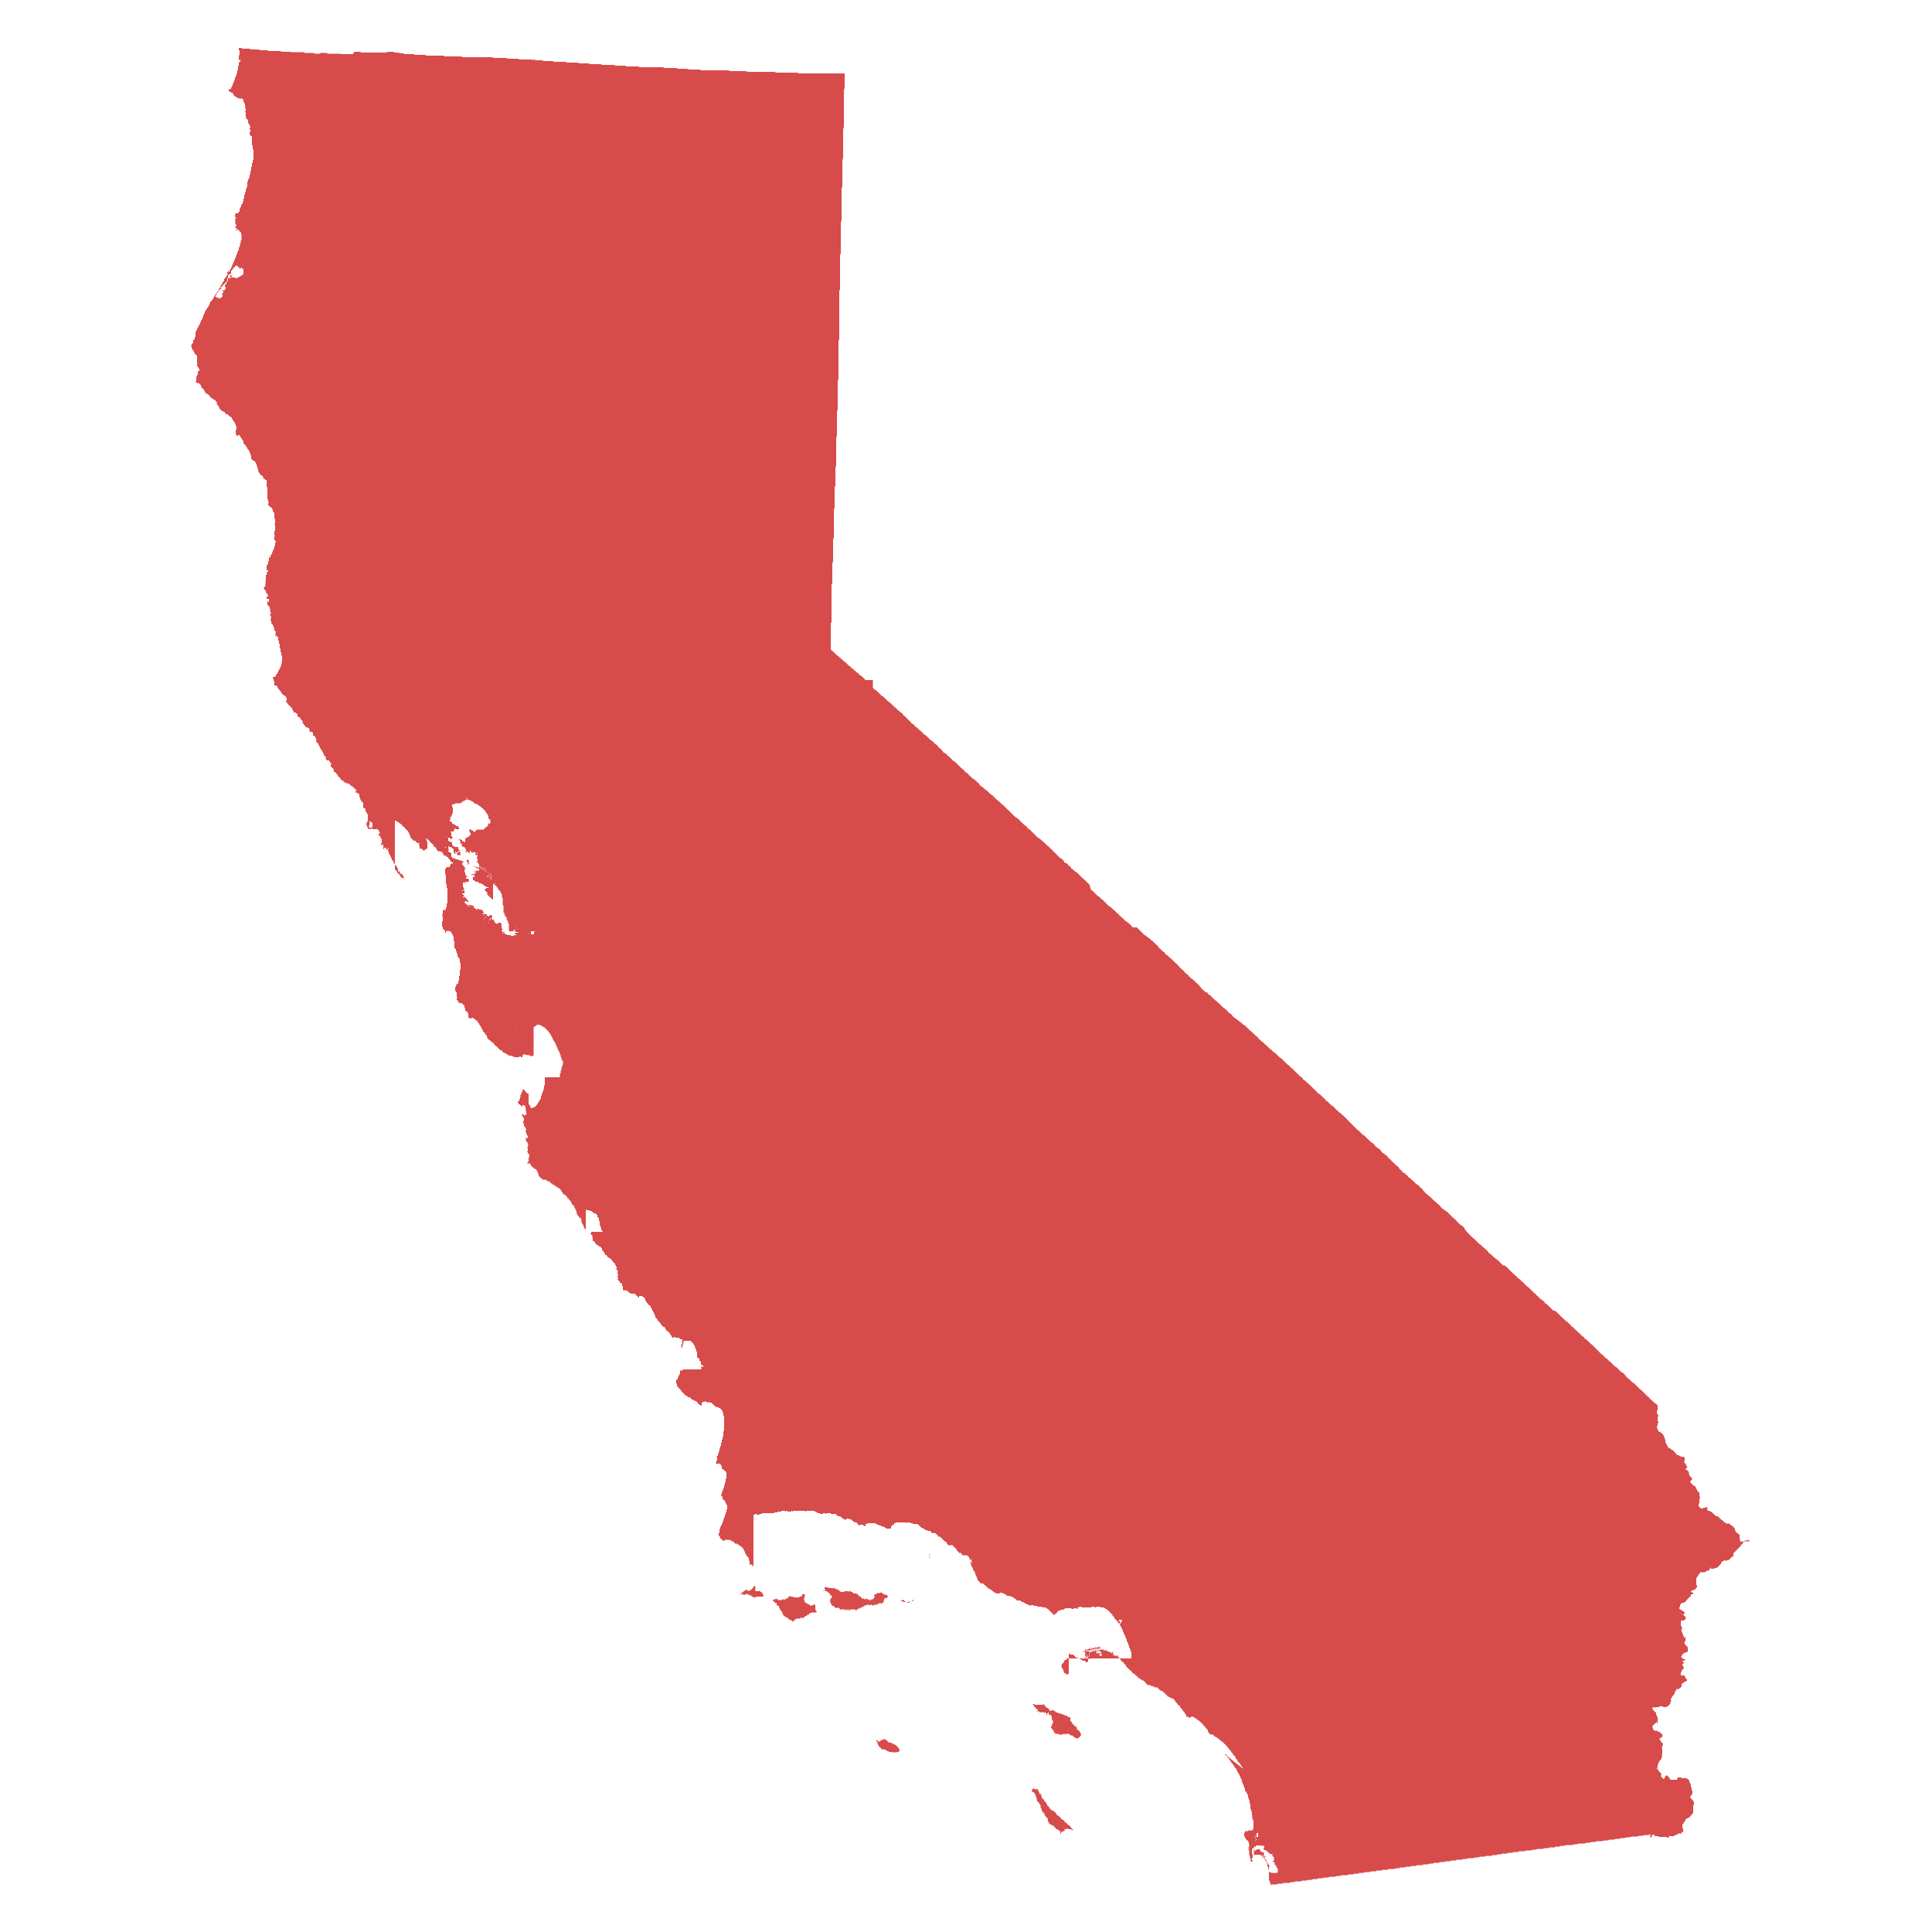 <svg version="1.1" id="Layer_1" xmlns="http://www.w3.org/2000/svg" x="0" y="0" viewBox="0 0 500 500" xml:space="preserve"><style>.st0{fill:#d74b4b}</style><g id="XMLID_3_"><path id="XMLID_303_" class="st0" d="M281.1 427.1v.2h.2z"/><path id="XMLID_302_" class="st0" d="M281.5 427.1v.2l.1-.2z"/><path id="XMLID_301_" class="st0" d="M282 426.9v-.3l-.2.2h-.2v.3h.2z"/><path id="XMLID_300_" class="st0" d="M273.6 416.8h.2v.2h-.2z"/><path id="XMLID_299_" class="st0" d="M282.8 426.8h.2v.1h.2v-.1h.2v-.2h-.2v-.2l-.2.2h-.3l-.2.2h.2z"/><path id="XMLID_298_" class="st0" d="M281.3 426.9l-.2.2h.2z"/><path id="XMLID_297_" class="st0" d="M280.8 428.8l.2.2v-.2z"/><path id="XMLID_296_" class="st0" d="M110 218.2l.1.2v-.2z"/><path id="XMLID_295_" class="st0" d="M281.3 426.8h.2v.2h-.2z"/><path id="XMLID_294_" class="st0" d="M281.1 426.8h-.3v.1l.2.2h-.2v.2h-.5v.2h.7v-.2z"/><path id="XMLID_293_" class="st0" d="M282.3 426.9h.2v-.1h-.3l-.2.1h.2z"/><path id="XMLID_292_" class="st0" d="M98.5 210.5h.2v.2h-.2z"/><path id="XMLID_291_" class="st0" d="M287.5 427.6v-.1h-.2v.3h.2z"/><path id="XMLID_290_" class="st0" d="M281.3 427.3h.2v.2h-.2z"/><path id="XMLID_289_" class="st0" d="M324.9 474.8h.1v.3h-.1v.2h.3v-.8h-.3v.1h.1z"/><path id="XMLID_288_" class="st0" d="M317.3 454.2v.2h.2z"/><path id="XMLID_287_" class="st0" d="M287.5 427.8h.2v.2h-.2z"/><path id="XMLID_286_" class="st0" d="M281 428.1v-.1l.1-.2v-.2h.2v-.1l-.2-.2v.2h-.1v.1h-.2v.2h.2l-.2.2v.5h.2v-.2z"/><path id="XMLID_285_" class="st0" d="M99.5 211.1v-.1h-.2v-.2h.2v-.3h.2v-.2h.3v-.4l.2-.1h-.3v.3h-.2v-.2h-.2l.2-.1h-.2v-.5h-.2v.5l-.1.1v.2h-.4v-.7h-.1v.7l.1.2h.2v.3h-.3l.1.2h.2v.3h.2v.4h.3v-.2z"/><path id="XMLID_284_" class="st0" d="M99.5 209.1h.2v.2h-.2z"/><path id="XMLID_283_" class="st0" d="M281.3 428.3v-.2h-.2v.2l-.1.2v.3l.1.2v-.3h.2v-.2z"/><path id="XMLID_282_" class="st0" d="M126.6 238.2h.2v.2h-.2z"/><path id="XMLID_281_" class="st0" d="M126.8 238.1v.1h.2v-.1h.1v-.2h-.1z"/><path id="XMLID_280_" class="st0" d="M103.8 209.3l-.2-.2v.2z"/><path id="XMLID_279_" class="st0" d="M123.5 235.5h.2v.2h-.2z"/><path id="XMLID_278_" class="st0" d="M125.9 237h.2v.2h-.2z"/><path id="XMLID_277_" class="st0" d="M125.1 236.5h.2v.2h-.2z"/><path id="XMLID_276_" class="st0" d="M130.4 241.3h.2v.2h-.2z"/><path id="XMLID_275_" class="st0" d="M124.2 225.7h.2v.2h-.2z"/><path id="XMLID_274_" class="st0" d="M120.3 206.5l.1.2v-.2z"/><path id="XMLID_273_" class="st0" d="M120.6 206.7h-.2v.2l.2.1v-.1z"/><path id="XMLID_272_" class="st0" d="M123.4 223l-.2.2h.2z"/><path id="XMLID_271_" class="st0" d="M115.1 219h.2v.2h-.2z"/><path id="XMLID_270_" class="st0" d="M274.1 416.5v-.2l-.2.2z"/><path id="XMLID_269_" class="st0" d="M240.5 403.1h.2v-.3h-.2v.1z"/><path id="XMLID_268_" class="st0" d="M273.9 416.7v-.4h.2v-.2h-.7v.4h.4v.3h.1z"/><path id="XMLID_267_" class="st0" d="M119.8 230.5v.2h.3v-.2h-.2z"/><path id="XMLID_266_" class="st0" d="M240.5 402.2h-.2l.2.2h.2z"/><path id="XMLID_265_" class="st0" d="M176.3 348.7h.2v.2h-.2z"/><path id="XMLID_264_" class="st0" d="M120.6 227.8h-.2v.3h.2v-.1z"/><path id="XMLID_263_" class="st0" d="M115.6 216.8h.2l-.2-.2z"/><path id="XMLID_262_" class="st0" d="M177 346.3v-.2h-.1v-.1h-.4v.1h.2l.2.2v.2l.1.2v-.2z"/><path id="XMLID_261_" class="st0" d="M325 476h-.1v.2z"/><path id="XMLID_260_" class="st0" d="M215.6 411.2v-.2l-.2.2z"/><path id="XMLID_259_" class="st0" d="M125.8 225.2h-.2v-.2h.2v-.1h-.4v-.2h-.7v.2h.2v.1h.3l.2.2v.2h.4v.2h.1v-.6h-.1z"/><path id="XMLID_258_" class="st0" d="M133.6 265.7h.2v.2h-.2z"/><path id="XMLID_257_" class="st0" d="M127.1 226.8v-.2l-.1-.2v-.2h-.2v.2h-.2l-.2.2-.1.2h-.2v.1h.7v.2h.5l-.2-.2z"/><path id="XMLID_256_" class="st0" d="M124.6 224.5h.2v.2h-.2z"/><path id="XMLID_255_" class="st0" d="M133.6 240.1v-.1h-.1z"/><path id="XMLID_254_" class="st0" d="M115.1 216.6h.2v.2h-.2z"/><path id="XMLID_253_" class="st0" d="M126.3 225.7h.2v.2h-.2z"/><path id="XMLID_252_" class="st0" d="M124.4 224.5h.2v-.1z"/><path id="XMLID_251_" class="st0" d="M127 227.4l.1.4v-.5h-.1z"/><path id="XMLID_250_" class="st0" d="M329.5 481.8v-.1l-.2.1z"/><path id="XMLID_249_" class="st0" d="M283.4 426.4h.1v-.1z"/><path id="XMLID_248_" class="st0" d="M282.2 426.4l.1-.1h-.1z"/><path id="XMLID_247_" class="st0" d="M136.9 241.9v-.2h-.2z"/><path id="XMLID_246_" class="st0" d="M136.6 241.5l.1.2v-.2z"/><path id="XMLID_245_" class="st0" d="M283.5 426.4h.2v.2h-.2z"/><path id="XMLID_244_" class="st0" d="M133.8 240.3h.2v.2h-.2z"/><path id="XMLID_243_" class="st0" d="M326.6 480.1h.2v.2h-.2z"/><path id="XMLID_242_" class="st0" d="M124 224.5h-.5v.2h.5l.2-.2v-.1h-.2z"/><path id="XMLID_241_" class="st0" d="M324.2 476h.7v-.2h-.6v-.1h.2v-.2l.2-.2v-.2l.2-.1v-.4h-.6v.2l-.1.2v.3h-.2l-.2-.2v-.3h-.3v.2h-.2l.2.1v.2h.2v.2h-.2v.2h.2v.1h.1v-.3h.4v.3h-.4v.2h.2z"/><path id="XMLID_240_" class="st0" d="M99.5 208.7h.2v.2h-.2z"/><path id="XMLID_239_" class="st0" d="M123 224.4v.1h.4v-.1h-.2z"/><path id="XMLID_238_" class="st0" d="M121 217.8h.2v.2h-.2z"/><path id="XMLID_237_" class="st0" d="M100.2 202.4h.2v.2h-.2z"/><path id="XMLID_236_" class="st0" d="M115.8 216.6h.2v.2h-.2z"/><path id="XMLID_235_" class="st0" d="M133.5 242h.2v.2h-.2z"/><path id="XMLID_234_" class="st0" d="M325.2 475.8v-.3h-.3v.2h.1v.3h.2z"/><path id="XMLID_233_" class="st0" d="M271.4 443.1h.2v.2h-.2z"/><path id="XMLID_232_" class="st0" d="M125.8 237.4h.2v.2h-.2z"/><path id="XMLID_231_" class="st0" d="M125.2 237.9v.2l.2-.2v-.2h-.2z"/><path id="XMLID_230_" class="st0" d="M125.4 237.6h.2v.2h-.2z"/><path id="XMLID_229_" class="st0" d="M121.5 234.5h-.4v.1h.7l-.2-.1z"/><path id="XMLID_228_" class="st0" d="M126.4 238.8v.1h.2v-.3h-.2z"/><path id="XMLID_227_" class="st0" d="M124.4 237.4h.2v.2h-.2z"/><path id="XMLID_226_" class="st0" d="M125.2 238.8l.2-.2h-.2z"/><path id="XMLID_225_" class="st0" d="M125.1 236.9h.2v.2h-.2z"/><path id="XMLID_224_" class="st0" d="M211.2 416.7h-.2v-1.4h-.7v.2h-.7v-.2h-.3v-.2h-.4v-.2h-.3v-.1h-.2v-.2h-.2v-.5h-.1v-.5h.1v-.4h.2v-.1h-.2v-.2h.2v-.2h-.3v-.2h-.4v.2h-.1v.4h-.4v.1h-.3v.2h-1.6v-.2h-.7v-.1h-.3v.1h-.2l-.1.2v.2h-.2l-.2.1h-.2v.2h-.5v.2h-.1v-.2h-.4v.2h-1v-.2h-.4v-.2h-.3v.2h-.5v.2h-.2v.3h.4v.2l.1.2h.4v.1h.1v.6h.4v.1h.2v.4h.1v.3h.2v.5h.3v.2h.2v.5h.2v.4h.2v.3h.3v.2l.2.1h.3v.2h.4v.2h.1v.2h.2v.1h.3l.2.2h.2v.2h.5v-.4h.2v-.1h.3v-.2h1v-.2h1.1v-.3h.3v-.2h.4v-.2h.1v-.1h.4v-.2h.1v-.2h.4l.2-.2h1.3v-.5h-.1z"/><path id="XMLID_223_" class="st0" d="M213 411.5h.2v.2h-.2z"/><path id="XMLID_222_" class="st0" d="M197.4 412.5h-.1v-.3h-.2v-.2h-.3v-.2h-.2v-.1l-.2.1h-.8v-.1h-.2v-.4h.2v-.1h-.2v-.2h.2v-.2h-.2v-.3h-.4v.3h-.1v.2h-.2v.2h-.2v.1h-.1v.2h-.4v.2h-.5v-.2h-.3v-.2l-.2.2h-.2v.2h-.3v.1l-.2.2-.2.2h-.3v.3h.5v.2h.2v.2h.1v-.2h.4v-.2h.5v.2h.5v.2h.5v.2h.2v.1h.2v.2h.7v-.2h1.8v-.1h.2v-.4h-.2z"/><path id="XMLID_221_" class="st0" d="M191.6 412.5h.2v.2h-.2z"/><path id="XMLID_220_" class="st0" d="M226.9 415.3l.2-.2h.3v-.2h.6v.2h.1v-.2h.4v-.1l.1-.2.2-.2h-.2v-.1h.2v-.6h.2v-.1h.5v-.2h.2v-.2h.1v-.1h-.1v-.2h-.2v-.2h-.7v-.2h-.3v-.1h-.2v-.2h-.2v-.2h-.1v.2h-.4v.2h-.2v-.2h-.3v.2h-.3v.1h-.2v.2h-.4v.4l.2.1v.2h-.2v.2h-.1v.1l-.2.2h-.3l-.2.2h-.5v-.2h-.5v-.2h-.2l-.2.2h-.3v-.2h-.7v-.1l-.2-.2v-.2h-.3v-.1h-.2v-.2h-.2v-.2h-.1v-.2h-.4v-.1h-.7v-.2h-.3v-.2h-.4v-.2h-.5v.2h-.1v-.2h-1.1v.2h-1v-.2h-.2v-.1h-.1v-.2h-.4v-.2h-.5v-.1h-.2v-.2h-.5v.2h-.2l.2-.2h-.7l-.1-.2v.2h-.2v-.2h-.2v.2h-.2v-.2h-.5v-.2h-.1v.2h-.2v.5h.2v.2h-.2v.2h.3v.1h.4v.2h.1l.2.2h.2v.2h.2v.3h.1v.2h.4v.5l-.2.2v.1h-.2v.4h-.1v.3h.1v.5h.2v.4h.2v.3h.5v.2h.2v.2h.1v.1h1.1v.2h.1l.2.2v.2l.2-.2h1v.2h.3v-.2h.2v.2h.2v-.2h.2v.2h.5v-.2h1.2v.2h.5v-.2h.2v-.2h.5v-.2h.3v-.1h.4v-.2h.3v-.2h.2v-.1h.5v-.2h.7v.2l.1-.2v.2h.2v-.2h.5v.2h.4v-.2h.7z"/><path id="XMLID_219_" class="st0" d="M176.9 346.3l-.2-.2h-.2v.2h.2v.4h.3l-.1-.2z"/><path id="XMLID_218_" class="st0" d="M176.9 346.8l-.2-.1v.1z"/><path id="XMLID_217_" class="st0" d="M135.4 285.8h.2v.2h-.2z"/><path id="XMLID_216_" class="st0" d="M133.1 266h-.1l.1.2z"/><path id="XMLID_215_" class="st0" d="M57.5 74.9h.2v.2h-.2z"/><path id="XMLID_214_" class="st0" d="M56.5 75.1h.2v.2h-.2z"/><path id="XMLID_213_" class="st0" d="M56.1 76v-.2h.2v-.2l.2-.1v-.2h-.2v.2l-.2.1-.1.4v.1h.1z"/><path id="XMLID_212_" class="st0" d="M56.8 74.9h.2v-.1l.2-.2.1.2v-.4h-.1v-.1H57v.1h-.2v.2l-.2.2v.3h.2z"/><path id="XMLID_211_" class="st0" d="M61.1 59.5v.2h.2v-.4h-.2z"/><path id="XMLID_210_" class="st0" d="M61.8 15.4v.2h.2v-.4h-.2z"/><path id="XMLID_209_" class="st0" d="M60.8 57.3l.1-.2h-.1z"/><path id="XMLID_208_" class="st0" d="M60.1 71.3h.1v-.1h-.6v.3h-.2v.2h.3v-.2h.2v-.2z"/><path id="XMLID_207_" class="st0" d="M120.4 228.5h.2v.2h-.2z"/><path id="XMLID_206_" class="st0" d="M121.3 228.3l-.2-.2v.2z"/><path id="XMLID_205_" class="st0" d="M121 227.3v.1l.1-.1z"/><path id="XMLID_204_" class="st0" d="M95.4 197.6h.2v.2h-.2z"/><path id="XMLID_203_" class="st0" d="M95.9 197.4h-.3v.2h.1z"/><path id="XMLID_202_" class="st0" d="M124.4 226.1v-.2h-.2z"/><path id="XMLID_201_" class="st0" d="M124 225.9h.2v-.2z"/><path id="XMLID_200_" class="st0" d="M125.6 225h.2v.2h-.2z"/><path id="XMLID_199_" class="st0" d="M100.9 211.8l-.2-.1v.1z"/><path id="XMLID_198_" class="st0" d="M122.5 224h.2v.2h-.2z"/><path id="XMLID_197_" class="st0" d="M121.3 223.3h.2v.2h-.2z"/><path id="XMLID_196_" class="st0" d="M121 222.5h-.2v.5l.2.2v.5h.3v-.2h-.2v-.3h.4l-.2-.2v-.4h-.2v-.1z"/><path id="XMLID_195_" class="st0" d="M119.1 220.6v-.2h-.4v.2h-.3v.3h-.2v.2h.2v.2h.7l.1.1v-.3h-.1l.1-.2h-.1v-.1z"/><path id="XMLID_194_" class="st0" d="M123.2 220.6v-.2h-.2v.4h.4v-.2z"/><path id="XMLID_193_" class="st0" d="M116.1 219.9h.2v.2h-.2z"/><path id="XMLID_192_" class="st0" d="M116 219.7h.2v.2h-.2z"/><path id="XMLID_191_" class="st0" d="M109.8 218.2h-.5v.2h.7v.1h.1v-.1l-.1-.2z"/><path id="XMLID_190_" class="st0" d="M119.8 217.8h-.2l.2.2z"/><path id="XMLID_189_" class="st0" d="M100.2 211.7h-.3l.1.1h.5v-.1h-.1z"/><path id="XMLID_188_" class="st0" d="M97.8 213.5h.3v-.1h-.5v.1z"/><path id="XMLID_187_" class="st0" d="M120.3 216.3h.1l-.1-.2z"/><path id="XMLID_186_" class="st0" d="M282.2 428.5h-.2l-.2.2h-.2l-.1.1.1.4v.1h.6l-.2-.1v-.2h-.2v-.2h.5l.2-.1-.2-.2z"/><path id="XMLID_185_" class="st0" d="M280.8 429.2h.2v.2h-.2z"/><path id="XMLID_184_" class="st0" d="M279.6 448.6v-.2l-.2-.2v-.2h-.2v-.3h-.5v-.5h-.1v-.4h-.4v-.1h-.2v-.2l-.1-.2h-.2v-.1h-.2v-.4h-.1v-.2h-.2v-.1h-.2v-1.1h-.5v-.1h-.2v-.2h-.1v-.2l-.2.2h-.2v-.2h-.3v-.1h-.4l-.1-.2h-.4v-.2h-.2v.2h-.1v-.2h-.5v-.2h-.4v-.1h-.2v-.2h-.3v-.2h-.3v-.1h-.4v.1h-.3v.2l-.2-.2v-.1h-.2v-.4h-.3v-.2h-.4v-.1h-.1v-.4h-.4v-.3h-.1v-.2h-.2v.2h-2.3v-.2h-.5l.2.2v.2h.2v.1h.1v.4h.4v.3h.2v.2h.3v.3h-.2v.2h.6v.2h.1v.1h.2v-.1h.3l.2.1v-.1h.4v.3h.1v-.2h.4v.2h.1v.4h.2v-.4h.2v-.2h.2v-.1h.1v.1h-.1v.4l.1.2h.5v.3h.2v.9h.2v.5h.2v.1h.1l-.1.2h-.2v.4h-.2v.1h.2l-.2.2v.2l-.2.1v.4h.2v.3h.2v.2h.2v.2h.1v.3h.2v.4h.3v.1h.7v.2h1.2v-.2h.5v.2h.2v-.2h.9v.2h.3v.2h.5v.1h.2v.2h.2l.1.2h.2v.2h.4v.1h.3v-.1h.3v-.2h.2v-.2h.2v-.3h.2v-.4h-.2z"/><path id="XMLID_183_" class="st0" d="M226.8 450.3h.2v.2h-.2z"/><path id="XMLID_182_" class="st0" d="M232.6 452.5v-.2h-.2v-.1h-.1v-.2h-.2v-.2h-.2v-.2h-.2v-.1h-.3v-.2h-.5v-.2h-.2v-.1h-.7v-.2h-.3v-.2l-.2-.2h-.2v-.1h-.1v-.2h-.6l-.1.2h-.5v.1l-.2.2h-.2v.2h-.2v-.2h-.3v-.2h-.2v.4h.2v.7h.2l.1.1v.4h.2v.2h.2v.1h.2v.2h.1v.2h.7v.1h.5v.2h.2v.2h.5v.2h.9v.1h1.2v-.1h.5v-.2h.2v-.5h-.2z"/><path id="XMLID_181_" class="st0" d="M317.1 454.4h.2v-.2z"/><path id="XMLID_180_" class="st0" d="M277.5 473.3h-.1v-.2h-.2v-.2h-.2v-.3h-.2v-.2h-.3v-.2h-.2v-.1h-.1v-.2h-.2v-.2h-.4v-.3h-.1l-.2-.2v-.2h-.3v-.1h-.2v-.2h-.2v-.2h-.2v-.2h-.1v-.1h-.2v-.2h-.2v-.2h-.3v-.1h-.2v-.4h-.2v-.2h-.1v-.1h-.2v-.2h-.2l-.1-.2h-.2v-.1h-.4v-.2h-.1v-.2h-.2v-.2h-.2v-.3h-.1v-.2h-.2v-.1h-.2v-.4h-.2v-.3h-.1v-.2h-.2v-.2h-.2v-.1h-.1v-.4h-.2v-.2h-.2v-.1h-.2v-.4h-.1v-.7h-.5v-.5h-.2v-.5h-.2v-.2h-.2v-.1h-.5v.1h-.2v-.1h-.1v-.2h-.2v.2h-.3v.8h.5v.2h.1v.2h.2v.5h.2v.5h.2v.7h.1v.3h.2v.2h.2v.2h.2v.3h.1v.2h.2v.8h.2v.2l.1.2v.2h-.1v.1h.3v.5h.4v.2h.1v.5h.2v.2h.2v.2h-.2l.2.1h.1v.2h.4v.4h-.2v.1h.2v.4h.2v.5h.3v.2h.2v.1h.1v.2l.2-.2v.2h.4v.2h.1v.1h.2v.2h.2v.2h.1v.2h.2v.1h.4v.2h.1v.2l.2-.2v.2h.2v.1h.1v.6h.2v-.4h.4v-.2h.5v-.5h.3v-.1h.7l.2.1h.5l.2.2h.3v-.2h-.2z"/><path id="XMLID_179_" class="st0" d="M325 474.6h-.1v.2z"/><path id="XMLID_178_" class="st0" d="M324.2 475.8v-.3h-.4v.3h.2z"/><path id="XMLID_177_" class="st0" d="M323.7 475.8h.2v.2h-.2z"/><path id="XMLID_176_" class="st0" d="M324.5 478.8v-.2l-.2.2z"/><path id="XMLID_175_" class="st0" d="M324.5 478.4h.2v.2h-.2z"/><path id="XMLID_174_" class="st0" d="M324.2 478.8h.2v.2h-.2z"/><path id="XMLID_173_" class="st0" d="M326.7 480.1v.2h.4v-.9h-.2v-.1h-.5v-.2h-.2l-.1-.2v-.3h-.9v.2h-.3v.1h-.2v.2h-.2v.9l.2.1.2-.1h1v.1l.2-.1h.1v.1h.2l.2.2v-.2z"/><path id="XMLID_172_" class="st0" d="M328.5 480.1l.1-.1h-.1z"/><path id="XMLID_171_" class="st0" d="M326.6 480.3h.2v.2h-.2z"/><path id="XMLID_170_" class="st0" d="M327.8 481.3h-.4v-.3h-.1v-.4h.1v-.1h.2v-.2h-.3v.2h-.6v.1h.2v.2h.2l.2.4.3.5.2-.2z"/><path id="XMLID_169_" class="st0" d="M328.1 482.4v-.4h-.2v-.3h-.3l.2.1.1.4v.3l.2.2v-.2z"/><path id="XMLID_168_" class="st0" d="M328.6 483.2l-.1.2h.1z"/><path id="XMLID_167_" class="st0" d="M236.5 414.3v-.2h-.1z"/><path id="XMLID_166_" class="st0" d="M236 414.1v.2h.4v-.2h-.2z"/><path id="XMLID_165_" class="st0" d="M234.1 414.3h-.1v-.2h-.7v.2h-.2v.1h.5v.2l.2-.2v.2h.5v-.2h-.2z"/><path id="XMLID_164_" class="st0" d="M235.3 414.4h.2v.2h-.2z"/><path id="XMLID_163_" class="st0" d="M235 414.6h-.2v.2h.5v-.2h-.1z"/><path id="XMLID_162_" class="st0" d="M273.9 416.5l.2-.2h-.2z"/><path id="XMLID_161_" class="st0" d="M287.3 427.8h.2v.2h-.2z"/><path id="XMLID_160_" class="st0" d="M283 428h.4l-.2-.2z"/><path id="XMLID_159_" class="st0" d="M282.3 428l.4.1h.1v-.1h-.1z"/><path id="XMLID_158_" class="st0" d="M282.3 428.1l-.1-.1v.1l.1.2z"/><path id="XMLID_157_" class="st0" d="M281.1 428.8v.2h.2v-.3h-.2z"/><path id="XMLID_156_" class="st0" d="M281 429h.1l-.1-.2z"/><path id="XMLID_155_" class="st0" d="M280.8 429h.2l-.2-.2z"/><path id="XMLID_154_" class="st0" d="M176.5 348.6v-.2h.2v-.5h.2v-.2h-.2v-.2h.2v-.5h-.4v1h-.2v.7h.2z"/><path id="XMLID_153_" class="st0" d="M281.3 427.3h-.2l.2.2z"/><path id="XMLID_152_" class="st0" d="M273.2 417.2l.2-.2h-.2z"/><path id="XMLID_126_" class="st0" d="M450.4 399v-.2l-.2-.2.2-.2-.2-.2v-1l-.2-.2h-.2v-.2h-.2l-.2-.2-.2-.2-.2-.5v-.3l-.2-.2-.2-.2-.2-.3h-.2l-.2-.2-.3-.2v-.2h-.9l-.3-.2-.2-.2v.1l-.2-.2-.2-.2-.2-.2h-.2v-.2h-.2v-.2h-.2l-.2-.2v-.2h-.2v-.2h-.8.1v-.2h-.2v-.2h-.2v-.2.2-.2h-.2l-.2-.2v-.2h-.2l-.2-.2h-.2l-.2-.2h-.4v-.2h-.2v-.4h.2v-.2h-.2l-.2-.2-.2.2h-.6v.2h-.6l-.2-.2-.2-.2-.2-.2v-.6l.2-.2v-.2.2-1.2l.2-.2-.2-.5v-.7l-.2-.3-.3-.2-.2-.5-.2-.3-.2-.5h-.2l-.3-.2-.3-.3-.2-.3-.3-.2v-.2l.3-.2v-.2h.2v-.5l-.3-.2-.3-.3v-.2l-.2-.2v-.6l-.2-.2v-.2h-.2l-.2-.2h-.2v-.4h.2v-.2h.2v-.2h-.2v-.4h-.2v-.4h-.2v-.2h-.2v-.6h.1v-.8h-.2v-.2h-.8v-.2.2l-.2-.2h-.2v-.2h-.6v-.2h-.2v-.2h-.2v-.2l-.2-.2-.2-.2-.2-.2-.2-.2h-.2l-.2-.2-.2-.2h-.2v.2-.2h-.2v-.2l-.2-.2v-.2h-.2v-.4h-.2v-.4h-.2v-.8l-.2-.2v-.4l-.2-.2v-.2l-.2-.2v-.2l-.2-.2h-.2v-.2h-.2v-.2h-.2v.4h-.2.6v-.2h-.4v-.2h-.2l-.2-.2v-.2h-.2v-.4l-.2-.3v-.4l.2-.2v-.5l.2-.2v-.2l-.2-.3v-1l.2-.2v-.2l-.2-.2v-.1l-.2-.2v-.8h.2v-1.2l-.2-.2v-.2h-.2l-.2-.3h-.2l-.3-.3-.2-.2-.2-.2-.3-.2-.2-.3h-.2v-.2l-.2-.2-.3-.2-.3-.3-.3-.3-.3-.3-.4-.4-.2-.2-.3-.2-.2-.2-.2-.2-.2-.2-.2-.2-.3-.3-.5-.5-.5-.3-.2-.2-.2-.2-.5-.5-.3-.2-.3-.3-.2-.3-.3-.3-.5-.5h-.2l-.5-.5-.5-.5-.3-.3-.5-.3-.3-.3-.2-.2-.5-.5-.2-.2-.3-.2-.3-.3-.2-.3h-.2l-.2-.2-.2-.2-.2-.2-.3-.3-.3-.2-.3-.3-.3-.3-.2-.2-.5-.5-.3-.3-.3-.3-.6-.6-.3-.2-.5-.5-.3-.3-.3-.3-.5-.3-.3-.5h-.2l-.2-.2-.3-.3-.2-.2-.2-.2-.3-.2-.2-.3-.3-.2-.3-.3-.5-.5-.2-.2h-.2l-.3-.5-.3-.2-.3-.3-.3-.3-.5-.3-.2-.3-.3-.2-.2-.2-.5-.5-.2-.2-.2-.2-.2-.2-.2-.2-.3-.3h-.2v-.2h-.5l-.3-.3-.3-.3-.5-.5-.5-.5-.5-.3-.3-.5-.5-.3-.3-.3-.5-.3v-.2h-.2v-.2l-.5-.3v-.2h-.2v-.2h-.2l-.2-.2-.2-.2-.2-.2-.2-.2-.2-.2-.3-.3-.3-.3-.3-.2-.3-.3-.3-.3-.3-.3-.3-.3-.3-.2-.3-.3-.2-.3h-.2l-.2-.2-.2-.2-.2-.2-.2-.2-.2-.2h-.2v-.2l-.3-.2-.3-.3-.3-.3-.3-.3-.5-.5-.5-.5h-.2v-.2h-.5l-.3-.3-.3-.3-.5-.5-.2-.2-.3-.3h-.2l-.2-.3h-.2v-.2h-.2l-.2-.2v-.2h-.2l-.2-.2-.3-.3-.5-.3v-.2l-.2-.2-.5-.5-.3-.2-.3-.3-.3-.2-.2-.3-.5-.3-.3-.3-.2-.2-.2-.2-.2-.2-.3-.3-.3-.3-.3-.2-.3-.3-.3-.3-.2-.2-.3-.3-.3-.3-.7-.9v-.2l-.3-.3-.3-.3h-.2l-.3-.3-.2-.2h-.2v-.2l-.3-.3-.3-.2v-.2h-.2v-.2h-.2v-.2h-.2l-.2-.2-.2-.2-.3-.3-.3-.3-.3-.3-.5-.5-.5-.3-.2-.2-.5-.3-.3-.3-.2-.2-.2-.3-.2-.2-.3-.2-.3-.3-.3-.3-.3-.2-.2-.2-.3-.3-.3-.3-.3-.3-.5-.3-.2-.3-.5-.3v-.2h-.2v-.2l-.3-.2-.2-.2v-.2l-.3-.2-.2-.2-.2-.2-.2-.2-.3-.3-.5-.3-.3-.3-.3-.3-.9-.8-.3-.3h-.2l-.3-.5-.5-.3v-.2l-.7-.3-.3-.5-.3-.2-.2-.2-.3-.5-.3-.2-.3-.3-.3-.2-.2-.3-.3-.2-.3-.3-.3-.3-.2-.2-.3-.3-.3-.2v-.2l-.3-.3h-.2l-.2-.3-.5-.3-.3-.2v-.2h-.2v-.2l-.5-.5-.5-.3-.3-.3h-.2v-.2l-.2-.2-.5-.5-.5-.3-.2-.3-.3-.2-.3-.3-.2-.2-.3-.3-.3-.3-.5-.3-.3-.3-.3-.3-.2-.2-.3-.3-.5-.3v-.2l-.3-.2-.3-.3-.5-.5-.5-.5-.3-.2v-.2l-.3-.2-.3-.3-.2-.3-.3-.2-.3-.3-.3-.3-.3-.2-.2-.3h-.2l-.2-.2-.2-.2-.3-.3-.3-.2-.2-.3-.3-.3-.3-.3h-.2l-.3-.3-.3-.3-.2-.2-.3-.3-.5-.3v-.2l-.3-.2-.3-.3-.3-.3-.3-.3-.2-.2-.5-.3-.3-.3-.3-.3-.5-.5-.3-.3-.2-.2-.3-.3-.3-.3-.3-.2v-.2h-.2l-.2-.2-.5-.5-.5-.3-.3-.5-.5-.3-.2-.2-.3-.3-.5-.5-.2-.2-.3-.3-.3-.2v-.2l-.5-.3-.3-.3-.2-.2-.2-.2-.3-.2-.5-.5-.5-.5-.3-.3-.3-.3-.5-.3-.3-.3-.3-.3-.5-.5-.5-.3-.3-.3-.2-.3h-.2l-.2-.2-.2-.2-.3-.3-.2-.2-.3-.3-.3-.2-.2-.3-.5-.3-.2-.2-.3-.3-.3-.2-.3-.5-.5-.3-.2-.3-.3-.2-.2-.2-.2-.2-.3-.3-.3-.2-.3-.3-.2-.2-.2-.2-.2-.2-.3-.3-.5-.3-.3-.3-2.5-1.9-.3-.5-.5-.3-.3-.2-.2-.3-.5-.5h-.2v-.2l-.5-.3-.3-.3-.3-.3-.5-.5-.3-.2-.2-.3-.5-.3-.5-.5-.2-.2-.5-.5-.5-.3-.3-.5h-.4l-.3-.3-.2-.2-.3-.2-.2-.3-.3-.2v-.2l-.3-.2v-.2l-.3-.2-.3-.3-.3-.2-.2-.3-.3-.2-.5-.5-.5-.3v-.2h-.2l-.2-.3-.3-.3-.3-.2-.5-.5-.2-.3-.3-.2-.3-.3-.2-.2-.3-.2v-.2l-.3-.2-.2-.3-.3-.2-.3-.3-.3-.3-.3-.3-.3-.3-.3-.2-.2-.2-.5-.5-.5-.3-.3-.5-.5-.3-.3-.3-.2-.2-.3-.3-.3-.2v-.2l-.2-.2-.2-.2-.3-.2-.2-.3-.3-.2-.2-.3-.5-.3-.5-.5-.5-.3-.3-.3-.5-.3-.3-.3-.2-.2-.2-.2-.3-.3-.3-.3-.3-.3-.3-.3H293v-.2l-.2-.2-.2-.2-.2-.2-.2-.2-.3-.2-.2-.2-.5-.3-.3-.3-.2-.3-.5-.3v-.2h-.2l-.2-.2-.2-.2v-.2h-.2l-.2-.2-.3-.3-.5-.5-.3-.2-.2-.2-.3-.3-.3-.3h-.2l-.3-.3-.5-.5-.5-.5-.3-.3-.3-.3h-.2l-.2-.3-.3-.3-.5-.3-.5-.5-.2-.2-.2-.2-.3-.3-.3-.2-.2-.2-.3-1.2-.3-.3-.3-.3-.2-.2-.5-.5-.2-.2-.3-.2-.3-.3-.3-.3-.2-.2-.3-.3-.3-.3-.5-.3-.3-.3-.2-.2-.5-.3-.3-.5-.2-.2h-.2l-.3-.5-.5-.3h-.2l-.2-.2v-.2l-.5-.5-.3-.3h-.2l-.3-.3-.2-.2-.3-.3-.3-.3-.2-.2-.3-.3-.3-.2v-.2l-.3-.2-.3-.3-.2-.2-.3-.3-.3-.2-.3-.3-.3-.3-.3-.3-1.2-1-.5-.3-.5-.5-.2-.2-.2-.2-.5-.5-.3-.3-.3-.3-.5-.3-.3-.5-.7-.5-.5-.5-.3-.2-.2-.3-.3-.3-.3-.2-.2-.2-.5-.3-.3-.3-.2-.2-.2-.2-.3-.3-.3-.3-.2-.2-.3-.3-.3-.2-.2-.3-.3-.2-.2-.3-.3-.2-.3-.3h-.2v-.2l-.3-.2-.2-.3-.5-.3-.3-.3-.2-.2-.3-.3-.5-.5-.5-.3-.5-.5-.5-.5-.5-.3-.5-.5-.5-.3-.2-.2-.3-.5-.5-.3v-.2l-.5-.3-.3-.3-.5-.3-.3-.3-.3-.3-.2-.2-.3-.3-.2-.2-.5-.3-.3-.5h-.2l-.2-.3-.3-.2-.5-.5-.2-.2-.2-.2-.3-.3-.3-.3-.5-.3-.3-.3-.2-.2-.2-.2-.3-.3-.3-.3h-.2v-.2l-.3-.2-.2-.3h-.2l-.5-.3v-.2l-.5-.5-.3-.3-.3-.2-.3-.5-.5-.3-.3-.3-.2-.2-.3-.3-.5-.3-.2-.2-.3-.3-.3-.3-.3-.3-.5-.3-.5-.5-.5-.5-.3-.2-.3-.3-.2-.3h-.2l-.2-.2-.2-.2-.3-.3-.2-.2-.5-.3v-.2h-.2v-.2l-.3-.2-.3-.3-.3-.3-.3-.3-.3-.3-.3-.2-.3-.5-.5-.3-.5-.5h-.2l-.3-.5-.5-.3-.3-.3-.2-.2-.3-.3-.2-.2-.2-.2-.5-.3-.3-.3v-.2h-.2l-.3-.3-.5-.5h-.2l-.3-.3-.3-.3-.5-.5-.5-.5h-.2l-.2-.2-.2-.2-.2-.2v-2H224l-.2-.2-.3-.3-.3-.3-.2-.2-.5-.3-.3-.3-.2-.3h-.2l-.3-.3-.3-.3h-.2v-.2l-.2-.2h-.2l-.2-.2-.2-.3-.5-.3-.3-.3-.5-.5-.2-.2-.5-.3-.2-.3-.3-.2-.2-.2-.2-.2h-.2v-.2l-.2-.2h-.2l-.5-.5-.3-.3-.3-.3-.3-.2-.3-.3v-6.8l.2-.3v-9.7l.2-.3v-5.2l.2-.5v-5.7l.2-.5v-7.2l.2-.5V126l.2-.3V121l.2-.5v-7.2l.2-.5v-.9.1-5.4l.2-.7v-7.5l.2-.2v-10l.2-.3V75.2l.2-.2v-9l.2-.5v-7.9l.2-.7v-8.2l.2-.3v-6.9l.2-.7v-7.3l.2-.7v-9.3l.2-.9V19h-12l-.2-.2H201l-.7-.2h-6.7l-.7-.2H189l-.5-.2h-7.1l-.3-.2h-2.7l-.7-.2h-2.2l-.5-.2h-3.1l-.3-.2h-6.1l-.3-.2h-3.1l-.2-.2h-2.7l-.2-.2h-3.2l-.3-.2h-2.7l-.5-.2H150l-.5-.2h-2.7l-.5-.2h-3l-.2-.2h-2.5l-.3-.2h-1.6l-.5-.2h-.2v.2h-.2v-.2h-3.3l-.5-.2h-2.5l-.5-.2h-3.2l-.5-.2h-7.5l-.5-.2H115v-.2h-4.7l-.3-.2h-2.5l-.5-.2h-2.3l-.3-.2h-.7l-.7-.2h-.9l-.3-.2h-1.4l-.5.2h-6.3l-.5-.2h-1.4l-.4.6h-2.9l-.4-.1h-3.3v-.2H83l-.3.2h-1.2l-.5-.2h-2.2v-.2h-3.3l-.5-.1h-2l-.7-.2h-2.7L69 13h-1.5l-.7-.2h-1.9l-.3-.2h-1.9l-.2-.2h-.7v.6h.2v1.2l-.2.2v.8h.2v.2h.2v.6H62v.2l-.2-.2v1.2-.2l-.2.2v1h-.2v.8h-.2v.6H61v.4h-.2v.6l-.2.2v.4h-.2v.4l-.2.2v.4H60v.4h-.2v.4h-.2v.2h-.2V23h-.2v.6h.2v.2h.4v.2h.4v.2h.2v.4h.2v.2h.2v.2h.2l.2.2h.2v.2h.6v.2h.2l.2-.2h.2v.2h.2l.2.2v.6h.2v.4h.2v.6l.2.2h-.2v.4h.2v.8h-.2v.2h.2v.6h-.2l.2.2v.4l.2.2h-.2v.2h.2v.2h.2V30v1h.2v.8l.2.2v.2h.2v.4h.2v.4h-.2v.4h.2v.8h-.2v.6h.2v.4h.2v.2-.4.2h.2v2.4h.2v1l.2.2v2.6h-.2V41v1.2h-.2v1H65v1h-.2v1h-.2v.8h-.2v.2-.2.4h-.2v.6H64v1.4h-.2v.6h-.2v.8h-.2v.6h-.2v1H63v.8-.2.2h-.2v.6h-.2v.2h-.2v.6h-.2v.4H62v.8h-.2v.2h-.2v.2h-.4l-.1-.2v.2h-.2v.6h-.2v.2h.2v.2h.2v.2h-.2V58h.2v.2-.2.6h-.2v.4h.4v.4h.4v.2h.2v.2h.1v.2h.2l.2.2v.6h.2v.2h.2-.3v1.2h-.2v.8h-.2v.8l-.1-.2v.4h-.2v.8h-.2v.4h-.2v.6h-.2v.4l-.2.2v.4h-.2v.4l-.2.2v.4h-.2v.4h-.2v.4l-.2.2v.4h-.2v.4h-.2v.2l-.2.2v.4h-.2V70l-.2.2v.2h-.2v.4h.2v.2h-.2v.2l-.2.2v.2h-.2v.4h-.2l-.2.2v.6h-.2v.2h-.2v.4h-.2v.4H57v.2h.2v.2h.4v-.4h.2v-.2h.2v-.2h.2v-.2h.2V73h.2v-.2h.2V72h.2v-.8h.2V71h.4v-.2h.2V70h.2v-.2h.2v-.2h.2v-.4h.4v-.4h.8v.4h.4v.2h.2v.2H62v-.2h.4v-.2h.2v.2l.2.2h.2V71h-.2v.2h-.2l-.2.2h-.2v.2h-.4v.2h-.4v.2h-.6v-.2H60v-.2h-.4v.2h.2v.2h-1 .2v.8h-.2v.2h-.2v.6h-.4v.6l.2.2v.4h-.2v.2l-.2.2h-.4v.2h.2v.4h-.2v.4h-.2v.2-.4h.2v.8h-.2v.2h-.2l-.2.2v.1h-.2v-.2h-.6V77H56v-.2h-.4l.2-.2v-.2h.2V76h-.2v.2l-.2.2v.2h-.2v.2l-.1.2v.2h-.2v.2l-.2.2v.2h-.2v.2h-.2v.2h-.2v.4l-.5 1h-.2v.4h-.2v.2h-.2v.4H53v.4-.1.2h-.2v.4h-.2v.4l-.1.1v.2l-.2.2v.4h-.2v.2H52v.4h-.2v.4l-.2.2v.2h-.2v.4h-.2v.4H51v.4h-.2v.4h-.2v1.4h-.2v.6h-.2v.4-.2H50v.8h-.2v.2h-.2v.4h-.2v.2h.2v.4h.2-.2v.2h.2v.4h.2v.2l.2.2v.2l.2.2v.2h.2v.2h.2v.2h.2v1.2-.2 1l.2.2H51v.6h.2v.2l.2.2V95v.4h.2v.6h-.2l-.2.2v.8H51v.4h-.2v1.2h-.2v.2h.2v.2h.2v.2h.2V99l.2.2h.2v.2h.2v.2h.2v.4l.2.2v.2h.2v.2h.2v.2h.2v.2l.2.2v.2l.2.2v.2h.4v.2h.2v.2h.4v.4h.2v.2h.2v.2h.2l.2.2h.2v.2h.2l.2.2h.2v.2l.2.2h.2v.2H56v.2h.2v.4h.2v.2h.2v.4h.2v.4h.2v.2l.2.2h.2v.2h.4v.2h.4v.2H58h.2v.2h.2l.2.2h.4v.2h.2v.2h.2v.2h.2l.2.2h.2v.4h.2v.4h.2v.2h.2v.4h.2v.2l.2.2v.4h.2v1H61v1.2h.2v.4h.4v-.2h.4v.2h.2v.2H62h.2v.2h.2v.2h.2v.4h.2v.2h.2v.8h.2v.2h.2v.2h.2v.2l.2.2v.2h.2v.4h.2v.2h.2v.4h.2v.4h.2v.6h.2v1h.2v.2h.2v.2h.4v.2h.2v.2h.2v.4h.2v.6h.2v.6h.2v.8h.2v.4h.2v.2h.2v.4h.4v.2h.2v.2h.2v.2H68v.2h.4v.2h.2v.2h.4v1.8h.2v3.2h.2v.8h.2v.2h-.2v.6h.2v.2h.2v.2h.2l.2.2h.2v.4h.2v.6h.2v.2l.2.2v1.4h.2v1.4H71v.2h.2v1.6H71v1.2h.2v.2H71v.4h-.2l.2.2v.4h.2v.2h.2v.4h-.2v.8l-.2.2v.6h-.2v.4h-.2v.4l-.2.2v.4h-.2v.2l-.2.2v.4l-.2.2v-.2h-.2v1h-.2v.8h-.2v.2l-.2.2v1.2h.4v.4H69v.4h.2v.2H69v.2h-.2v1.6h-.2v.2h.2v.4h-.2v.4h.2v.2h-.2v.2h-.2v.4h-.2v.2h.2v.2h.2v.2h.2v.6h.2v.2h.2v.4h.2v.4H69v.6h.6v.8h-.2v-.2h-.2v1h.2v.2h.2v.2h.2v.6h.2v.2h-.2v.2h.2v.6h.2v.2H70v.2h-.2v.2h.2v.2h.2v.2H70v.2h.2v.4H70v.4h.2v.8h.2v.2h.2v.2l.2.2v.4h.2v.8h.2v.2h.2v.4h-.2v.2h.2v.2h-.2v.4h.2v-.2h.2v.4h.4v1h.2v.8h.2v1.2h.2v1h.2v.8h.2v1.6h-.2v.2h.2v.2l-.2.2v.6h-.2v.4h-.2v.4h-.2v.4H72v.4h-.2v.4h-.2v.2h-.2v.4h-.2v.2h-.6v.4h.2v.6h.2v1.2h.6v.2h.2v.4h.2v.4h.2l.2.2v.2h.2v.2h.2v.4h.2v.2h.2v.2h.2v.2h.4v.2h.2v.4h.2v.8H74v.4h.4v.4h.2v.2h.2v.2h.2v.2h.2v.2h.2v.2h.2v.4h.2v.4h.2v.4h.6v.2h.2v.2h.2v.6h.2v.2h.4v.2h.2v.4h.2v.2h.2v.2h.2v.2h-.2v.2h.2v.2l.2.2v.2h.2v.2h.2v.4h.6v.2h.4v.4h.2v.2H80v.2h.2v.2h.6v.2h.2v.8h.4v.2h.2v.4h.2v.4l.2.2h-.2v.4h.2v.2h.2v.2h.2v.4h.2v.4h.2v.4h.2v.4h.2v.2h.2v.4h.2v.4h.2v.4h.2v.4h.4v.4h-.2v.2h.2v.2h.2v.2h.6v.2h.2v.4h.2v.2h.2v.2h-.2v.6h.2v.2h.2v.2h.2v.2h.2v.2H86h.2l.2.2v.4h.4v.2h.2v.2l.2.2h.2v.4l.3.3h.2v.2h.1v.2h.2v.4h.5v.2h.2v.2h.2v.2h.4v.2h.6v.2h.4v.2h.2v.2h.2v.2h.4v.2h.2v.2h.2v.2h.2v.2h.2v.2h.2v.2H92v.4h.4v.2h.4v.2h.2v.8h.2v.6h.2v.4h.2v.2h.2v.2h.2v1.4h.4v.2h.2v.8h.2v.2h.2v.4h.2v1.8H95v.6h-.4v.2h.2v.2h.2v.6h.2v.4h.6v-.2h-.2v-.2l-.2-.2v-.2h.2v-.6l.2-.2h-.2v-.4h.2v.2h.2l.2.2h.2v.8h.2v.2h.4v.2h.2l.2.2h.2v.2l.2.2.2.2v.2h.2v.4h.2v.2H98v.6h.4v.4h.2v.4h.2v1l-.2.2v.4h.4v-.2h.2v1.2h.2v-.2l.2-.2.2.2.2.2v.2h.2v-.2h.2v-.2h.2v.2h-.2v.6h.2v.6h.2v.4h.2v.4h.2v.4h.2v.6h.4v.6h.2v.2l.2.2v.2h.2l.2.2v.2h.2v.4h.2v.8h.4v.2h.2v.2h-.2v.2h.6v.2h.2v.2l.2.2v.2h.2v.2h-.2v.2l.2.2h-.2v-.2l-.2-.2-.2.2v-.2h-.2v-.2h-.2v-.4h-.2v-.2h-.2v-.2h-.2v-.2h-.2v-.4h-.2v-.2h-.2v-.2h-.2V207h-.2v-.2l-.2-.2h-.2v-.4l-.2-.2h-.2v-.6h-.2v-.2h-.2v-.2h-.2v-.4h-.2v-.2h-.4v-.6h-.2v-.2h-.2v-.2H99v-.2h.2v-.4l-.2-.2v-.2h-.2v-.2l-.2-.2v-.2h-.2v-.2h-.2v-.4H98v-.4h-.2v-.2h-.2v.4h.2v.4h.2v.2h.2v.6h.2v.2l.2.2v.2h.2v1h-.2v.2h.4v.4l.2.2H99v.2h.2v1.4l-.2.2v.6h-.2v.6h-.2v.6h-.2v.6h-.2v.4H98v1h-.2v.4l-.2.2v.2l-.2.2v.4h-.2v.6H97v.4h-.2v.4h-.2v.3l-.2.2v.4l-.2.3h-.6v.2h.2v.2h.2v-.2h.4v.2h1.2v-.2h-.2v-1.8l.2-.2v-.2h.2v-.2h.4v-.2h.4v-.2h1v-.2h-.4v-.4H99v-.2h-.2l-.2-.2h-.2v-.2h.2v.2h.4v-.4h-.2l-.2-.2v-.8h.2v.8h.4v-.2l.2-.2v-.6h.2v-.2h.2v.2h-.2v.6h.2l-.2.2h.2v.2h.2v-.4h.4l-.2.2v.4h-.4v.2h-.2v.4h-.2v.2h.2v.6h.6v-.2h.2v.2h.2v-.8h.4v.2h-.2l.2.2h-.2v.6h.8v.2h-.2l.2.2h.4v.2h.6v.2h.2l.2.2h.2v.2h.2l.2.2h.2v.2h.2v.2h.2v.4l.2-.2v.2h.2l.2.2v.2l.2.2h.2v.2h.2v.2h.2v.4h.2v.2l.2.2v.4h.2v.6h.2v.2h.2v.2h.2v.2h.2v.2h.6v.2l.2.2h.2v.2h.6v.2h-.2v.4h.2v.8h.4l.2.2h.2v.2h.2v.2h.2v-.2h.2v-.2h.4v-.2h.2v-1.8h-.2v-.6h-.2v-.2h.2v.2h.4v.2h.2v.2h.2v.2h.2v.2l.2.2h.2v.2h.2v.2h.2v.4h.2v.2h.2l.2.2v.2h.2v.4h.2v.2h.2v.2h.2v-.2h.2v.2h.6v.2l.2.2v.2h.2v.4h.6v.2h.2v.2h.4v.4h.2v.2h.2v.2h.2v.4h.4v.2h.2v.4h.2v.2h.2v-.2h.9v.2h.4v-.2h.2v-.2l.2.2.2-.2v.2h.2v-.4h.2v-.2h.2l-3.1-1v-.2h-.2v-1h-.2v-.2h-.4v-.2h-.2v-.6h-.4v-.2h-.2v-.2h-.2v-.4h-.2l.2-.2h-.2v.2h.2v.2h.2v.4h.2v.2h.4v-.4h.2l-.2-.2v-.2h.2v.2h.6v.2h.2v.2h.2l.2.2v.8l.2.2.2.2h.2v-.2h-.2v-.4h.2v.2h.4v-.2h.2v-.2h.4v-.2h-.2v-.2h-.2v-.6h-1v-.2h-.4v-.2l-.2-.2v-.6h-.2l-.2-.2h-.4v-.2h-.2v-.8h-.4v-.2l.2.2v-.2h.2v.2h.4v.2h.2v.2h.2v-.2h.2v-.2h.2v-.2h-.2l-.2-.2v-1h-.2v-.2h.8v-.4h.2v-.2l.2-.2h.2v.2h.8v-.4l-.2-.2v-.2h-.6v-.2h-.2v-.2h-.4v-.2h-.4v-.4h-.2v-.2h-.6v.4h.2v-1h.2v-.4h-.2v-.2h.2l.2.2v-.6h.2v-.4l.2-.2v-1.5h-.2v-.6l.2-.2h.6v-.2h1.4v-.2h.4v-.2h.2v-.2h.4v-.2h.4v-.2h.2l.2-.2v.3l-.2-.2v-.2l-.2-.2h.2v.2h.2v.4h.6v.2h.4v.2h.4v.2h.2v.2h.2v.2h.6v.2h.2l.2.2h.2v.2h.2l.2.2.2.2h.2v.2h.2v.2h.2v.2h.2v.2h.2v.2l.2.2v.2h.2v.2l.2.2v.2h.2v.8l.3.3h.2v1h-.2l-.2.2v-.2h-.2v.6h-.2v.2l-.2.2h-.4v.4h-.2l-.2.2h-1.7l-.2.2-.2.2v.2h-.4v-.2h-.2v-.2h-.4v-.2h-.6v.4h.2v.4h.2v.6h-.2v.2h-.2v.2h-.2v.2h-.2v-.2l-.2.2v.2h-.4v1h-.4v-.2h-.4v-.4h-.6v-.2h-.2v.2l.2.2v.2h.2v.4h-.2v.2h.4l.2.2v.2h-.2v.2h.2v.2h.4v.2h.4v.4h.2v.6h-.2v.2h.4v-.2h.2v.2h.2v.2h.4v-.6h.2v.4h.4l.2.2h.2v-.2h.6v.2h.4v.2h-.6v.4h.6v.4h-.2v.4l.2.2v.6h-.2v.2h.2v.2h.2v.2l.2.2v1.6h-.8v.2h-.6v.2h.6l.2-.2v.2h-.2l-.2.3-.2.2h-.8v.2h.8v.6h-.2l-.2-.2v1h.4v.2h.2v.2h.8v.2h.2v.2h.6v.2h.4v.2h.2v.2h.2l.2.2h.2l.2.2h.4v.2h-.6v.2h-.2v.2h-.2v.2h.2v.2h.2v.2l.2.2h.2v.2h-.2v.2h.2v.2l.2.2.2.2.2.2.2.2h.2v.2h.2v.2h.2v-4h.2l.3-.2h.2l-.2.2h-.2v.2h.2v.2h.4v.4h.2v.2h.2v.4l.2.2h.2v.2h.2v.4h.2v.4h.2v.8l.2.2v1.8l.2.2v1.8h.2v.4l.2.2v.4h.2l.2.2v.6h.2v.4h.2v.6h.2v1.8l.2.2.2.2v-.2h.8v-.4h.4v.2h-.2v.2h.2l.2.2h.6v.2h.2v1.6h2.6l.3.2h.2V241h1v.2h-.2v.6H136v-.2h-.8v-.2h-.2v-.2h-.2v.2h-1.4v.2h-.2v.2h.4v.2h-.6v.2h-.8v-.2h-1v-.2h-.4l-.2-.2h-.6v-.2h.2v.2l.2-.2h.2v-.2h-.6v-.2h-.2v-.2h.2v-.4l-.2-.2v-.2h.2-.2v-1h-.2v-.2h-.6v.2h-.4v.2l-.2-.2-.2-.2h-.2v-.4h-.2v-.4h-.2v.2l-.2-.2v-.2h-.2v-.2h-.2v.4h-.2v.2h-.2v-.2h.2v-.2l.2-.2h.2v-.2h.2v-.4h-.2v-.2h-.4v.2h-.2v.2h-.2v-.2h-.4v.2h-.2v-.2h.2v-.4h-.8v-.2h-.2v.2h-.2v-.2h.2v-.2h.2v-.2h-.2v-.2l-.2-.2-.2-.2h-.8.2v-.2h-.6v.2h.2v.2h-.2v-.2h-.2v-.2h-.2v-.2h-.4v-.6h-.6v.2-.4h-1.2v-.2h-.2v-.2h-.2l-.2-.2v-.2h.2v-.2h.4v.2h.4v-.4h-.2l-.2-.2h-.2l.2-.2v-.2h-.4v-.2h-.6v-.2h.4v-.2h-.2v-.2h-.2v-.2h-.2v-.2h.6v-.2h.2v-.2.2h-.2v-.6h-.2v.2h-.4v-.2h.4v-.2h.2v-.2h-.2v-.4h-.2v-1.2h.6v-.2h.2v-.2h-.2v-.2h.2v.4h.8l-.2-.2h.2l-.2-.2h.2v-.2h-.2v-.2h-.6v-.4h.4l-.2-.3h-.2v-.2l-.2-.2v-.6h-.2v-.6h.2v-.2h-.2v.1-.2h.2v-.4l-.2.2v-.2l-.2-.2v-.2h-.2v-.2h-.2v-.2h-.2v-.2h-.4l-.2-.2v.2l-.2.2-.2-.2v.2h-.4v-.2l-.2.2h.2-1v-.2h-.2v.2h-.2v.4h-.2v.4h-.4v.2-.2h-.4v.2h-.2v.2h-.2v1.4h.2v.2h-.2l.2.2v2.2h.2v1h.2v4h-.2v1h-.2v.6h-.2v.2h-.2v-.2h-.2v.2h-.2v1h-.2v.2h.2v.2h-.2v.2h.2v1.2h-.2v1.4h.2v.6h.2v.2h.2v.2h.2v.6h.2v-.4h.2l.2-.2v.2h.2v-.2l.2.2h.4v.2h.2v.2l.2.2v.2h.2v.4l.2.2v1h.2l-.2.2h.2v1l-.2.2h.2v.6h.2v.2h.2v.6h.2v.6h.2v.8h.2v.2h.2v.4h.2v1h.2v1.8h-.2v1.6h-.2v1.2h-.2v.8h-.6l.2.2v.2h-.2v.4h-.2v1h.2l-.2.2h.2v.2h.2v1.2h.2v.2h-.2v.6h.2v.2h.2v.4h.2v.2h.8v.2h.2v.2h.2v.2h.2v.6l.2.2v.6h.2v.2h.4v.4h.2v1.2h.4v.2h.4v-.2h.4l.2.2h.2v.2h.2v.2h.2l.2.2h.2v.4h.2v.2h.2v.4h.2v.2l.2.2v.2h.2v.4h.2v.4h.2v.4h.2v.2h.2v.2h.2v.4h.2l.2.2v.4l.2.2v.2l.2.2h.2v.2h.2l.2.2v.2h.4v.2h.2v.2h.2v.2h.2v.4h.4v.2h.2v.2h.2v.2h.2v.2h.2v.2h.2v.2h.4l.2.2v.2h.2v.2h.4v.2h.4v.2h.2l.2.2h.2v.2h.8v.2h.6v.2h1.4v-.2h.4v.2h.4v-.4h.2l-.2-.2h.2l.3-.2h.2v.2h.6l.2.2.2-.2h.2v.2h.2v.2h.4v-.2h.4v-7.4h.2v-.2h.2v-.2l.2.2v-.2h.2v-.2h.8l.2.2h.2l.2.2h.2v.2h.4v.2h.2v.2h.2v.2h.2v.2h.2v.2h.2v.2l.2.2.2.2v.2h.2v.4h.2v.2l.2.2v.2l.2.2v.4h.2v.3h.2v.2l.2.2v.2l.2.2v.2l.2.3v.2l.2.2v.4h.2v.4h.2v.4h.2v.6h.2v.6h.2v.6h.2v.4h.2v1h-.2v.6h-.2v.8h-.2v.8h-.2v1H141v2l-.2.2v.8l-.2.2v.4l-.2.2v.4h-.2v.6h-.2v.8h-.2v.2l-.2.2v.2h-.2v.4h-.2v.2h-.2v.4h-.2v.2h-.2v.2h-.2l-.2.2h-.4v.2h-.4v-.2h-.2v-.2h.2v-.2h-.4v-.4h-.2V283h-.4v-.2h-.2v-.2h-.2v-.2h-.2v-.4l-.2.2v-.2h-.4v.6h-.2v.4l-.2.2v.2h-.2v.2h.4l-.2-.2v.4h-.2v.6h-.2v.6h-.4v.4h.2v.4h.4v.2h.2v.2h.2v.2h.2v-.4h.4l.2.2.2.2v.4l.2.3h-.2v.4h.2v.6l.2.2h-.2v.2h-.4v.2h-.2v-.2h-.2l-.2-.2v.2l-.2-.2v.4h.2v.2h.2v.4h.2v.8h-.2v.6h.2v.8h.2v.2h.2v.4h.2v.4h-.2v.4h.2v.6h.2v.4h.2v.6h-.6v.2h.2v.2h-.2v.2h.2v.4h.2v.2h.2v.6h.2v.2h-.2v.4h-.2v.2h.2v.8h-.2v.2h.2v.4h.2v.2h.2v.8h-.2v1.2h-.2v.2h-.2v.2h.8v.2h.2v.4h.2v.2h.2v.2h.2l.2.2v.2h.4l.2.2v.2h.2v.4h.2v.4h.2v.8h.4v.4h.4v.2h.2v.2h1v.2h.2v.2h.6v.2h.2v.2h.2v.2h.4v.2l.2.2h.4v.2h.2v.2h.4v.2h.2v.2h.4v.2h.2v.2h.2v.4h.2v.2h.2v.4h.2v.2h.4v.2h.2v.2h.2v.2h.2v.4h.4v.4h.2v.2h.2v.2h.2v.4h.2v.4h.2v.2h.2l.2.2v.4h.2v.4h.2v.4h.2v.8h.2v.4h.2v.2h.2v.4h.4v.2h.2v.6h.2v.2h-.2v.2h.2v.4h.2v.2l.2.2v.4h.2v.4h.2v.2h.2V313h.2v.2h.8v.2h.6v.2h.2v.2h.2v.2h.6v.2h.2v.2h.2v.6h.2v.2h.2v.8h.2v1l.2.2v.4l.2.2v.6h.2v.2h.2v.2h-3v.4h-.2v.2h.2v.2h.2v.2h.2v.2h-.2v.2h.2v1h.4v.2h.2v.4h.2v.2h.2v.2h.4v.2h.2v.2h.4v.2h.2v.2h.2v.6h.2v.2h.2v.2h.2v.4h.2v.4h.4v.2h.2v.4h.4v.2h.2l.2.2h.2v.2h.2v.4h.2v.2h.2v.2h.2v.2h.2v.4h.2v.4h.2v.6h-.2v.2h.4v.2l.2.2h-.2v.6h.2v.2h-.2v.2h.2v.2h-.2v.4h.2v.4h-.2v.2h.2v.2h.2v.2h.2v.4h.4v.2h.2v.6h.2v1.2h.2v-.2h.2v.2h.8v.2h.2v.2h.2v.2h.4v.2h1.2v.2h.2v.2l.2.2h.2v.2h.2v.2h.2v-.4h.8v.2h.2l.2.2h.2v.2l.2.2v.4h.2v.4h.2v.2h.2v.4h.2l.2.2h.2v.2h.2v.4h.2v.4h.2v.4h.2v.4h.2v.4h.2v.4h.2v.6h.2v.2h.2v.2l.2.2v.2h.2v.2h.2v.2h.2v.2h.2v.4h.2v.2h.2v.2h.2v.2h.4v.2h.2v.4h.2v.4h.4v.2h.2v.2h.2v.2h.2v.4h.2v.2h.2v.4h.2v.2h.4v-.2h.4v.2h1v.2h.2v.2h.6v.4h2.2v.2h.2v.2h.2v.2h.2v.2l.2.2v.2h.2v.4l.2.2v.4h.2v.6h.2v1.6h.4v.2h.2v.6h.2v.2h.2v.8h.4v.2h.2v.2l-.2.2h-.2v-.2h-.2v.4h.2v.2h-.2v.2h-4.6v.2h-.4v.2h-.2v-.2h-.2v1h-.2v.4h-.2v.4h-.2v.6h-.4v1l.2.2v.6h.2v.2h.2v.2l.2.2h.2v.2h.2v.4h.2v.2h.2v.2h.2v.2h.2v.2h.2v.2h.2v.2h.4v.2h.2v.2h.6v.2h.2v.2h.2v.2h.4v.2h.4v.2h.4v.2h.2v.2h.2v.2l.2.2h.2v.2h.2l.2.2h.2v-.8h.2v-.2h.6v-.2h.2v.2h.4v.2h.4v-.2h.2v.2h.6v.2h.2v.2h.2v.2h.2v.2h.2v.2h.4v.2h.6v.2h.4v.2h.2v.2h.2v.2l.2.2v.4h.2v.8h.2v4h-.2v1.4h-.2v.8h-.2v.8h-.2v.8h-.2v.6h-.2v.8h-.2v.6h-.2v.6h-.2v.2h-.2v.2h.2v.8h-.2v.4l-.2.2.2.2h1v.2h.2v.4h.2v.8h.4v.2h.2v.2h.2l.2.2v.2h.2v1.6l-.2.2v.6l-.2.3v.6h-.2v.8h-.2v.4h-.2v.6h-.2v.6h-.2v.4h.2v.2h.2v.8h.4v.2h.2v.4h.2v.4h.2v.4h.2v1.2h-.2v.6l-.2.2v.4l-.2.2v.4l-.2.2v.4h-.2v.6h-.2v.6h-.2v.4h-.2v.4h-.2v.6h-.2v1h-.2v.8h.4v.2h-.2v.2h.2v.2l.2.2h.2v.2h.2v.2h.6v-.2h1.4v.2h.4v.2h.4v.2h.2v.2h.2v.2h.6v.2h.4v.2h.2v.2h.4v.2h.2v.2h.2v.2h.2v.4h.2v.4h.2v.6h.2v.2h.2v.4h.2v.2h.2v.2h.2v.8h.2v1h.6v.2h.2v.2h.2V392h.4v-.2h.4v.2h.8v-.2h.6v-.2h3.2v-.2h.8v-.2h1v-.2h1v.2h.2v-.2h.4v.2h1v-.2h.2v.2h.2v-.2h3.2v.2h.2v-.2h2.2v.2h.4v.2h.4v.2h.6v.2h.8v-.2h.6v.2h.2v-.2h1.2v.2h.4v.2l.2-.2h.8v.2l.2.2h.2v.2h.6l.2.2h.2v.2h.2v.2h.2l.2.2h.4v.2h.2v-.4h.6l.2.2h.6v.2h.2v.2h.2v.2h.2l.2.2h.4l.2.2.2.2v.2h.2v.2h.2v-.2h1v.2h.2l.2.2h.2v-.6h.4l.2-.2h2v.2h.4v.2h.4l.2.2h.4v.2h.6v.2h.4v.2h.2l.2.2h1.2v-.6h.2v-.2h.2v-.2l.2-.2v.2h.2v-.4h.4v-.2h2.6l.2.2v-.2h.4v.2l.2-.2h.4v.2h.6v.2h1.2l.2.2h.2v.2h.2v.2h.2v.2h.2v.2h.4v.2h.4v.2h.2v.2h.6v.2h.8v.2h.2v.2h.2v.2h.4v-.2h.2v.2h.4v.2h.2v.2h.2v.2h.2v.3h.6v.2h.2v.2h.2v.2h.2v.2h.2v.2h.2v.2h.2l.2.2h.2v.4h.2v.2l.2.2h1.2v.2h.2v.2l.2.2h.2v.2h.2v.2h.2v.4h.2v.2h.2v.2h.2v.2h.6v.4h.2l.2.2h1l.2.2h.2v.2h.2v.4h.2v.4h.4l-.2-.2h.2l.2.2h-.2v.4h.2v.4h-.2v-.4h-.2v.8h.2v.4l.2.3.2.3v.4h.2v.2l.2.2.2.5v.4h.2v.4h.2v.4l.2.2v.4h.2v.2h.2v.2h.2v.2h.2v.2h.6l.2.2.2.2.3.2.2.2.2.2.3.3h.2l.2.2.5.3.2.2h.2v.2h.2v.2h.4l.2.2h.8v-.2h.8v.2h.4v.2h.4v.2h.2v.2h.6v.2l.2-.2h.2v.2h.6v.2h.2v.2h.2l.2.2h.2v.2h.2v.2h1v.2h.2l.2.2h.4v.2h.4v.2h.2l.2.2h.4v.2h.4v.2h.2v-.2h.8v.2h.8l.2.2h1.2v.2h1v.2h.2l.2.2h.2v.2h.2v.2h.2v.2h.2v.2h.2v.2h.2v.2h.2v.2h.2v.2h.2v-.2h.2v-.2h.4v-.4h.2v-.2h.2v-.2h.6v-.2h.8v-.2h.2l.2-.2h1.6v.2h.6v-.2h.6l.2.2h.2v-.4h.4v-.2h.6v.2h2.6v-.2h.8v.2h.4v-.2h1v.2h1v.2h.4v.2h.2l.2.2h.2v.2h.2v.2h.2v.2h.2v.2h.2v.2h.2v.2h.2v.4h.2v.2h.2v.2l.2.2v.2h.2v.2h.2v.2h.2v.2h.2v.4h.2v.2h.2v-.2h.2v-.4h-.3v-.4h.8v.4h-.2v.4h-.2v.2h-.2v.4h.2v.4h.2v.4h.2v.4h.2v.6h.2v.4h.2v.4h.2v.4l.2.2v.4h.2v.6h.2v.4h.2v.6h.2v.6h.2v.4h.2v.2h-.2l.2.2v.2h.2v1.8H276v.4h-.4l-.2.2v.4h-.2v.2h-.2v.2h-.2v.4h-.2v.2h.2v.6h.2v.2h.2v.6h.2v.4h.4v.2h.2v.2h.2v-.2h.4V428h.4v.2h.8v.2h.2v.2h.2v.2h.2v.2h.6v.2h.4v.2h.4v.2h.4v.2h.6l.2.2v.2h.4v-.2h.2v-1.2h.4v-.4h-.2v-.4l.2-.2h-.2v-.2h.2v-.2h-.8v-.2h.6v-.2h.2l-.2-.2v-.2h.4l-.2.5v.2h.2v-.4l.2-.2v-.2h.2v.2h-.2v.2h-.2l.2.2h.2v-.2h.2v-.4h.2l.2-.2v.4l.2-.2h.4l.2-.2h.4l.2-.2v.2h.2v.2h-.2v.2H283v-.2h-.6v.2h-.4l-.2.2h-.2l-.2.2v.2h-.2v.2h-.2v1.1l.2-.2v-.2h.2v.6l.2-.2h.3l.2-.2-.2-.2v-.6h.4l.3-.2h.2v-.2h.4v.2h.2v-.4h.2v.2h.2v-.2h.2v.2l-.3.2v.4l.2.2h.2l-.2-.2v-.2h.2v.2h.2v.2h.2v-.2h.4v.2h-.2v.2h-.3v.2h.4v.2h.3v-.6l-.2-.3h.2v-.2h-.4v-.2h-.7v-.2h.6v-.2h1v.2h.8v.2h.4v.2h.4v.2h.4v.2h.2v-.4h.2v.4h.2v.2h-.2v.2h.4v.2h1v.2h-.2l.2.2h.2v.2l.2.2.2.2v.2h.2v.2h.2v.2h.2l.2.2v.2h.2v.2h.2v.2h.2v.4h.2v.2h.2v.2h.2v.2h.2v.2h.2v.2h.2l.2.2v.2h.2v.2h.2v.2h.2l.2.2h.2v.2l.3.2.3.2v.2h.2v.2h.4v.2h.2v.2h.4v.2h.4v.2h.2v.2h.2v.2h.2v.2l.2.2h.2v.2h.8v.2h.4l.2.2h.4v.2h.8v.2h.2v.2h.2v.2h.2v.2h.4v.2h.4v.2h.2v.2h.2v.2h.2v.2h.2l.2.2v.2h.2v.2h.4v.2h.4v.2h.4l.2.2h.2v.2h.2v.2l.2.2v.2h.2v.2h.2v.2h.2v.4h.4v.2h.2v.4h.2v.2h.2v.2h.2v.4h.2v.2h.2v.2h.2v.4h.2v.2h.2v.6h.6v.2h.6v-.2h.8v.2h.2v.2h.4v.2h.2v.2h.2l.2.2h.2v.2h.2v.2h.2v.2h.2l.2.2v.2h.2v.2h.2v.2h.2v.2l.2.2.2.2v.2h.2l.2.2v.4l.2.2v.2l.2.2h.2v.2h.8v.2h.2v.2h.2v.2h.4v.2h.2l.2.2h.2v.2h.2v.2h.2v.2h.2l.2.2.2.2h.2v.2h.2v.2h.2v.2h.2v.2h.2v.2h.2v.2l.2.2.2.2v.2h.2v.2h.2v.2h.2v.4h.2v.2h.2v.2l.2.2v.2h.2l.2.2v.2h.2v.4l.2.2h.2v.4l.2.2.2.2.2.2.2.2v.2l.2.2v.2h.2v.2h.2v.4h.2v.2h.2v.4h.4L317 454h.4v.2l.2.2h-.2l.2.2v.2h.2v.2h.2v.2l.2.2v.2h.2v.2h.2v.4h.2v.2h.2v.2l.2.2.2.2v.2l.2.2.2.3h.2v.4l.2.2v.2l.2.2v.2h.2v.2l.2.3v.2l.2.3.2.5.2.2v.6l.2.2v.2l.2.3v.2l.2.3v.4h.2v.8h.2l.2.2v.2l.2.2v.2l.2.2v.6l.2.3v.4h.2v.8l.2.2v1.2l.2.2v.4l.2.2v1h.2l-.2.2h.2l-.2.2v.2h.2v.4l.2.3v2.1h-.2v.4H323v.2h-.8v.4h-.2v.8l.2.2-.2.2h.2v.2h.2v.2l.2.2v.2h.4v.4h.2v.6h.2v.2h.2v-.2h.4v.4l.2.2h.2V475l.2-.2v-.2h.6v-.2h.4v1h-.8v-.2h.2v-.4h-.2v.2l-.2.2v.2l-.2.2v.2h-.2v.2h.6v.2h.2v-.4h-.2v-.2h.4v.6h-.2l-.2.2v-.4h-1v.2h.4v.2h-.3l-.2.2h-.4v1.4h-.2v.2h.2v.2h-.2v.4h.2v1.4l.2.2v.6h.2v.8h.4v-.2l.2-.2h-.3v-.6h.2v-1l-.2.2v-1.4l.2-.2v-.2h.4v-.4h.2v.2h.2v-.4h1.6v.2h.2v-.2h.2l.2.2v.4h-.2v.4h.2v.2h.4v.2h.4v.4h.4v.2h.2v.2h.2l.2.2v-.2h.3v.6h.2v.2h.2v1h-.2v.2h.2v.3h.2v.6h.4v.6h.2v.2h.2v1l-.2.2H329l-.2-.2h-.2l-.2-.2V483h.2v-.2h-.2v-.4l-.2.2h-.2v.4l.2.2v.5l.2.2v2.7l.2.2v.3l.2.2v.6l.2-.2h1.2l.7-.2h1l.3-.2h1.4l.5-.2h.7l.5-.2h1.4l.3-.2h1l.7-.2h.8l.3-.2h1.1l.2-.2h1.1l.5-.2h1l.5-.2h1.1l.7-.2h.7l.5-.2h1.4l.5-.2h1l.5-.2h.9l.3-.2h1l.7-.2h.9l.5-.2h1.2l.2-.2h1.1l.5-.2h1.2l.3-.2h1.3l.7-.2h.7l.3-.2h1l.5-.2h1.1l.3-.2h1.2l.2-.2h1.3l.5-.2h1.1l.3-.2h.8l.5-.2h1l.5-.2h1l.5-.2h1.1l.3-.2h1.1l.3-.2h1.1l.7-.2h.7l.5-.2h1.2l.7-.2h.7l.5-.2h1l.5-.2h1.3l.5-.2h.8l.5-.2h.8l.3-.2h1.1l.5-.2h1l.3-.2h1l.5-.2h1.5v-.2h1.4l.7-.2h.5l.7-.2h1.2l.7-.2h.8l.3-.2h1.3l.3-.2h1l.3-.2h.8l.7-.2h1.4l.7-.2h.5l.7-.2h1.4l.5-.2h.7l.7-.2h.7l.7-.2h1.2l.7-.2h.8l.5-.2h1l.5-.2h.8l.7-.2h.7l.7-.2h.7l.7-.2h1.2l.7-.2h.7l.7-.2h1l.2-.2h.2v1.3-.4h.2v-.2h.2v-.4l.2-.2h.4v.2h.2v.2h1v.2h2l.2.2h.4v-.4h1.4v-.2h.2l.2-.2h.5v-.3h1v-.4h.6l-.2-.2v-.6l-.2-.2V472h.2l.2-.2v-.2l.2-.2v-.2h.2v-.4h.2l.2-.2h.2v-.2h.4v-.2h.2v-.2l.3-.2.2-.3.3-.3v-2.1h.2v-.8l-.2-.2v-.2h-.2v-.2h-.2v-.2h-.2v-.2l-.2-.2v-.4.3l.2-.2.2-.2v-.2l.2-.2v-.8h-.2v-.2h-.4v.2h-.4 1-.2v-.8h-.2v-.8l-.2-.2v-.2l-.2-.2v-.4l-.2-.2-.2-.2h-.2v-.2h-1.3l-.2-.2h-.9v.2l-.2.2v.2h-1.7v-.2h-.2v-.2l-.2-.2-.2-.2v-.2h-.2l-.2-.2-.2.2-.2.2v.2l-.2.2v.2h-.2l-.2-.2-.2-.2-.2-.2v-1h-.2l-.2-.2-.2-.3-.2-.2v-.6h-.6.5v.5l-.2-.2v-.2l.2-.3v-.5l.2-.5.2-.3v-.2l.2-.2.2-.2.2-.3v-.3l.2-.3v-.2l-.2-.2.2-.2v-1.4l-.2-.2.2-.2v-.3l.2-.3v-.2l-.2-.2-.2-.2-.2-.2v-.2l-.2-.2-.2-.2.2-.2.2-.2h.2v-.2h.2v-.2h.2l-.2-.2v-.2l-.2-.2-.2-.2-.2-.2h-.2l-.2-.2h-.2l-.2-.2h-.6l-.2-.2-.2-.2v-.3l-.2-.2v-.2l.2-.2.2-.2v-.2h.2l.2-.2.2-.2.2-.3v.5h.2v-1.6l-.2-.2v-.2l-.2-.2v-.6h-.2v-.2h-.2v-.2h-.2v-.2h-.2v-.2l-.2-.2v-.2h.2v-.2h.4v.2h.2v-.2h.6v.2-.2h.4v-.2h1v.2h.8l.3-.2h.2l.2-.3.2-.2.2-.2v-.4l.2-.3v-.2l-.2-.2.3-.3v-.2l.2-.2v-.1l.2-.2.2-.2v-.2h.2v-.4l.2-.3v-.2h.2v-.2l.2-.2h.6v-.2h.2l.2-.2v-.2h.2v-.6.1-.2l.5-.3.2-.2.5-.2v-.1h.2v-.4h-.2v-.2h-.2v-.4h-.2v-.4h-1v-.8l.2-.2v-.2l.2-.2v-.2h.2v-.2h.2v-.4h-.2v-.2l-.2-.2v-.4h.2l.2-.2-.2-.3-.2-.2-.2-.2v.3-.2h.7l.2-.2v-.2h-.4l-.2-.2-.2-.2h-.2v-.3l.2-.2v-.2l.2-.2.2-.2.3-.2h.4v-.2h.4v-1.2l-.2-.2-.2-.2-.2-.2v-.2h-.2v-.2h-.2l.2-.2v-.2l.2-.3v-1h-.2v-.2.6l-.2-.2v-.4h-.2v-.4l-.2-.2v-.4h-.2v-.4l-.2-.2v.2-.2h.2v-.2l.2-.2-.2-.2v-.4h-.2v-1.4h.8v-.2h.4v-.8l-.2-.2h-.2v-.2h-.2v-.2h-.2v-.2h-.2v.4-.2l-.2-.2h.4v.2h.4v-.2h.2v-.2l-.2-.2v-.2h-.4v-.2h-.2v-.2h-.4v-.2h-.2v-.4l.2-.2v-.4l.2-.2v-.2h.2v-.2h.6l.2-.2h.2v-.2h.2v-.2l.2-.2.2-.2.2-.2v-.2h.2l.2-.2h.2v-.2l-.2-.2h.2v-.2h.6v-.4h-.2l-.2-.2h-.2v-.2h.2v-.2h.4l.2-.2h.2l.2-.2.2-.2v-.2h.2v-.2.4-.6l-.2-.2v-1.9h.2v-.2l.2-.2v-.2h.2v-.2l.2-.2v-.2h.2v-.2h1.2l.2-.2h.2v-.2h.6v-.2h.2v-.2h.2v-.4h.2v.3h.8l.2-.2h.4l.2-.2h.2l.2-.3.2-.2v-.1h.2v-.2h.2v-.4l.2-.2h.2v-.2h.2l.3-.2h.2l.2.2.2-.2h.4l.2-.2.3-.2v-.2h.2v-.2h.2l.2-.2h.2v-.8l.2-.2.2-.2.2-.2.2-.2.3-.3.3-.3.5-.5v-.2h.2v-.2l.2-.2h.2v-.6h1.6v-.4l-2.3.5zM99.7 208.9h-.2v-.2h.2v.2zm21.4 9.1h-.1v-.2h.2v.2zm2.3 6.5h-.4v-.2h.4v.2zm.8 0l-.2.2h-.6v-.2h.6v-.2h.2v.2zm-2.6 10.1h-.6v-.2h.6l.2.2h-.2zm3 3h-.2v-.2h.2v.2zm.5-.6v-.2h.2v.2h-.2zm.1 1.8v-.2h.2l-.2.2zm.4-1.1h-.2v.2l-.2.2v-.4h.2v-.2h.2v.2zm.3-.1h-.2v-.2h.2v.2zm.7 1.2v.2h-.2v-.4h.2v.2zm6.9 3.4v-.2h.2v.2h-.2zm.3 23.7h-.2v-.2h.2v.2zm-7.4-40.2v.2h-.2v-.2h.2zm-11.1-8.9h-.2v-.2h.2v.2zm10.6 8.4v.4h-.2v-.2h-.4v-.2l-.2-.2h-.4v-.2h-.2v-.2h-.2v-.2h-.2l.2-.2v.2h.2v.2h.8v.2h.4v.2h.2v.2zm1.2 2.2v.3l-.2-.3v-.2h.2v.2zm0-.3h-.3v-.2h-.8v-.2h.2l.2-.2.2-.2h.2v-.2h.2v.2l.2.2v.4l.2.2h-.3zm6.5 13l-.2-.2h.2v.2zm.4.4h-.2v-.2h.2v.2zm2.9 1.4l-.2-.2-.2-.2h.2v.2h.2v.2zm145.3 184.5v-.2h.2l-.2.2zm1.5.2h-.2v-.2h-.2l.2-.2v.2h.2v.2zm45.8 55.2h-.2l.2-.2v.2z"/><path id="XMLID_39_" class="st0" d="M176.3 346h.2v.2h-.2z"/><path id="XMLID_7_" class="st0" d="M323.5 475.7v-.2h.2v-.2h-.2v-.2l-.2-.1v1.3h.2v-.5h.2v-.1z"/><path id="XMLID_6_" class="st0" d="M128 229.8v-.1h-.2z"/><path id="XMLID_4_" class="st0" d="M123.2 220.9h.2v.2h-.2z"/></g></svg>